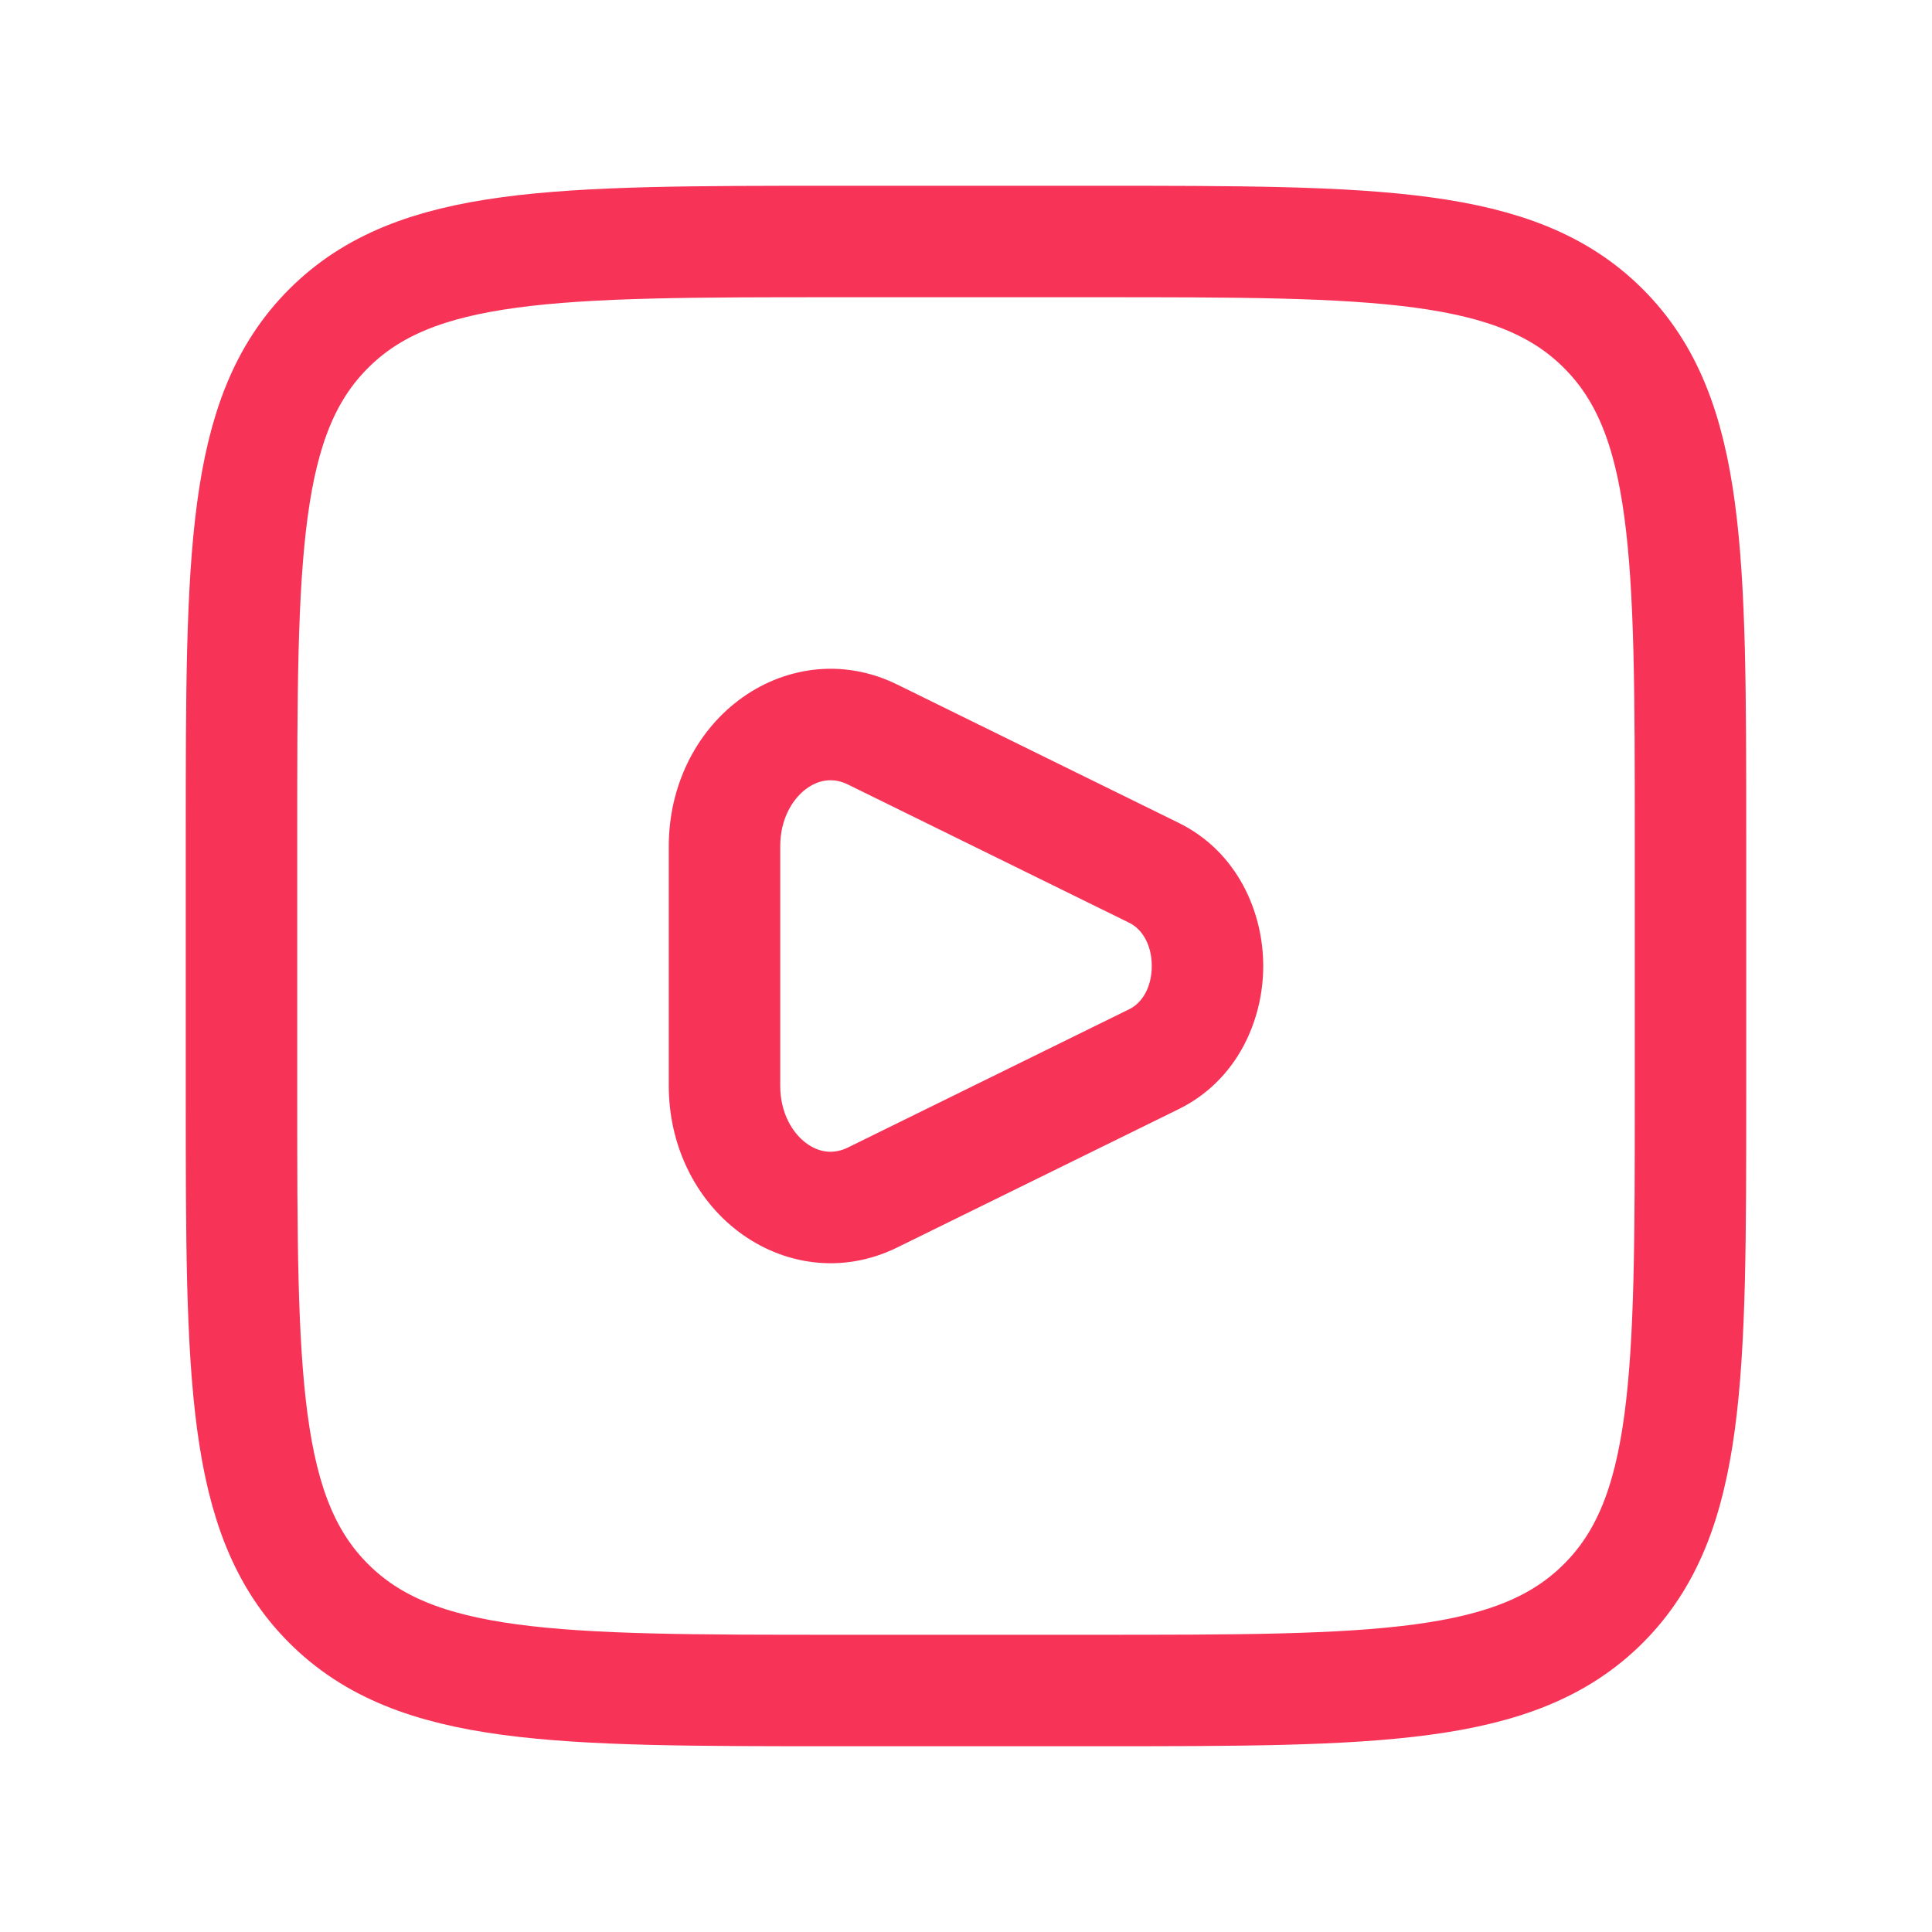 <svg width="26" height="26" viewBox="0 0 26 26" fill="none" xmlns="http://www.w3.org/2000/svg">
<path d="M3.25 11.25C3.25 7.479 3.25 5.593 4.422 4.422C5.593 3.25 7.479 3.25 11.25 3.25H14.75C18.521 3.25 20.407 3.25 21.578 4.422C22.75 5.593 22.75 7.479 22.75 11.25V14.75C22.75 18.521 22.75 20.407 21.578 21.578C20.407 22.75 18.521 22.75 14.75 22.75H11.25C7.479 22.75 5.593 22.75 4.422 21.578C3.25 20.407 3.25 18.521 3.25 14.75V11.25Z" stroke="#F73458" stroke-width="1.5"/>
<path d="M11.741 9.884L11.41 10.557L11.41 10.557L11.741 9.884ZM15.529 11.746L15.859 11.072V11.072L15.529 11.746ZM15.529 14.254L15.859 14.928L15.529 14.254ZM11.741 16.116L11.41 15.443H11.41L11.741 16.116ZM11.41 10.557L15.198 12.419L15.859 11.072L12.072 9.211L11.41 10.557ZM15.198 13.581L11.41 15.443L12.072 16.789L15.859 14.928L15.198 13.581ZM9 11.389V14.611H10.5V11.389H9ZM11.41 15.443C11.217 15.537 11.021 15.513 10.844 15.38C10.66 15.24 10.5 14.974 10.5 14.611H9C9 15.423 9.364 16.141 9.94 16.576C10.523 17.017 11.322 17.157 12.072 16.789L11.41 15.443ZM15.198 12.419C15.364 12.5 15.5 12.706 15.5 13C15.5 13.294 15.364 13.5 15.198 13.581L15.859 14.928C16.655 14.537 17 13.724 17 13C17 12.276 16.655 11.463 15.859 11.072L15.198 12.419ZM12.072 9.211C11.322 8.843 10.523 8.983 9.94 9.424C9.364 9.859 9 10.577 9 11.389H10.5C10.5 11.026 10.66 10.76 10.844 10.62C11.021 10.487 11.217 10.463 11.41 10.557L12.072 9.211Z" fill="#F73458"/>
</svg>
